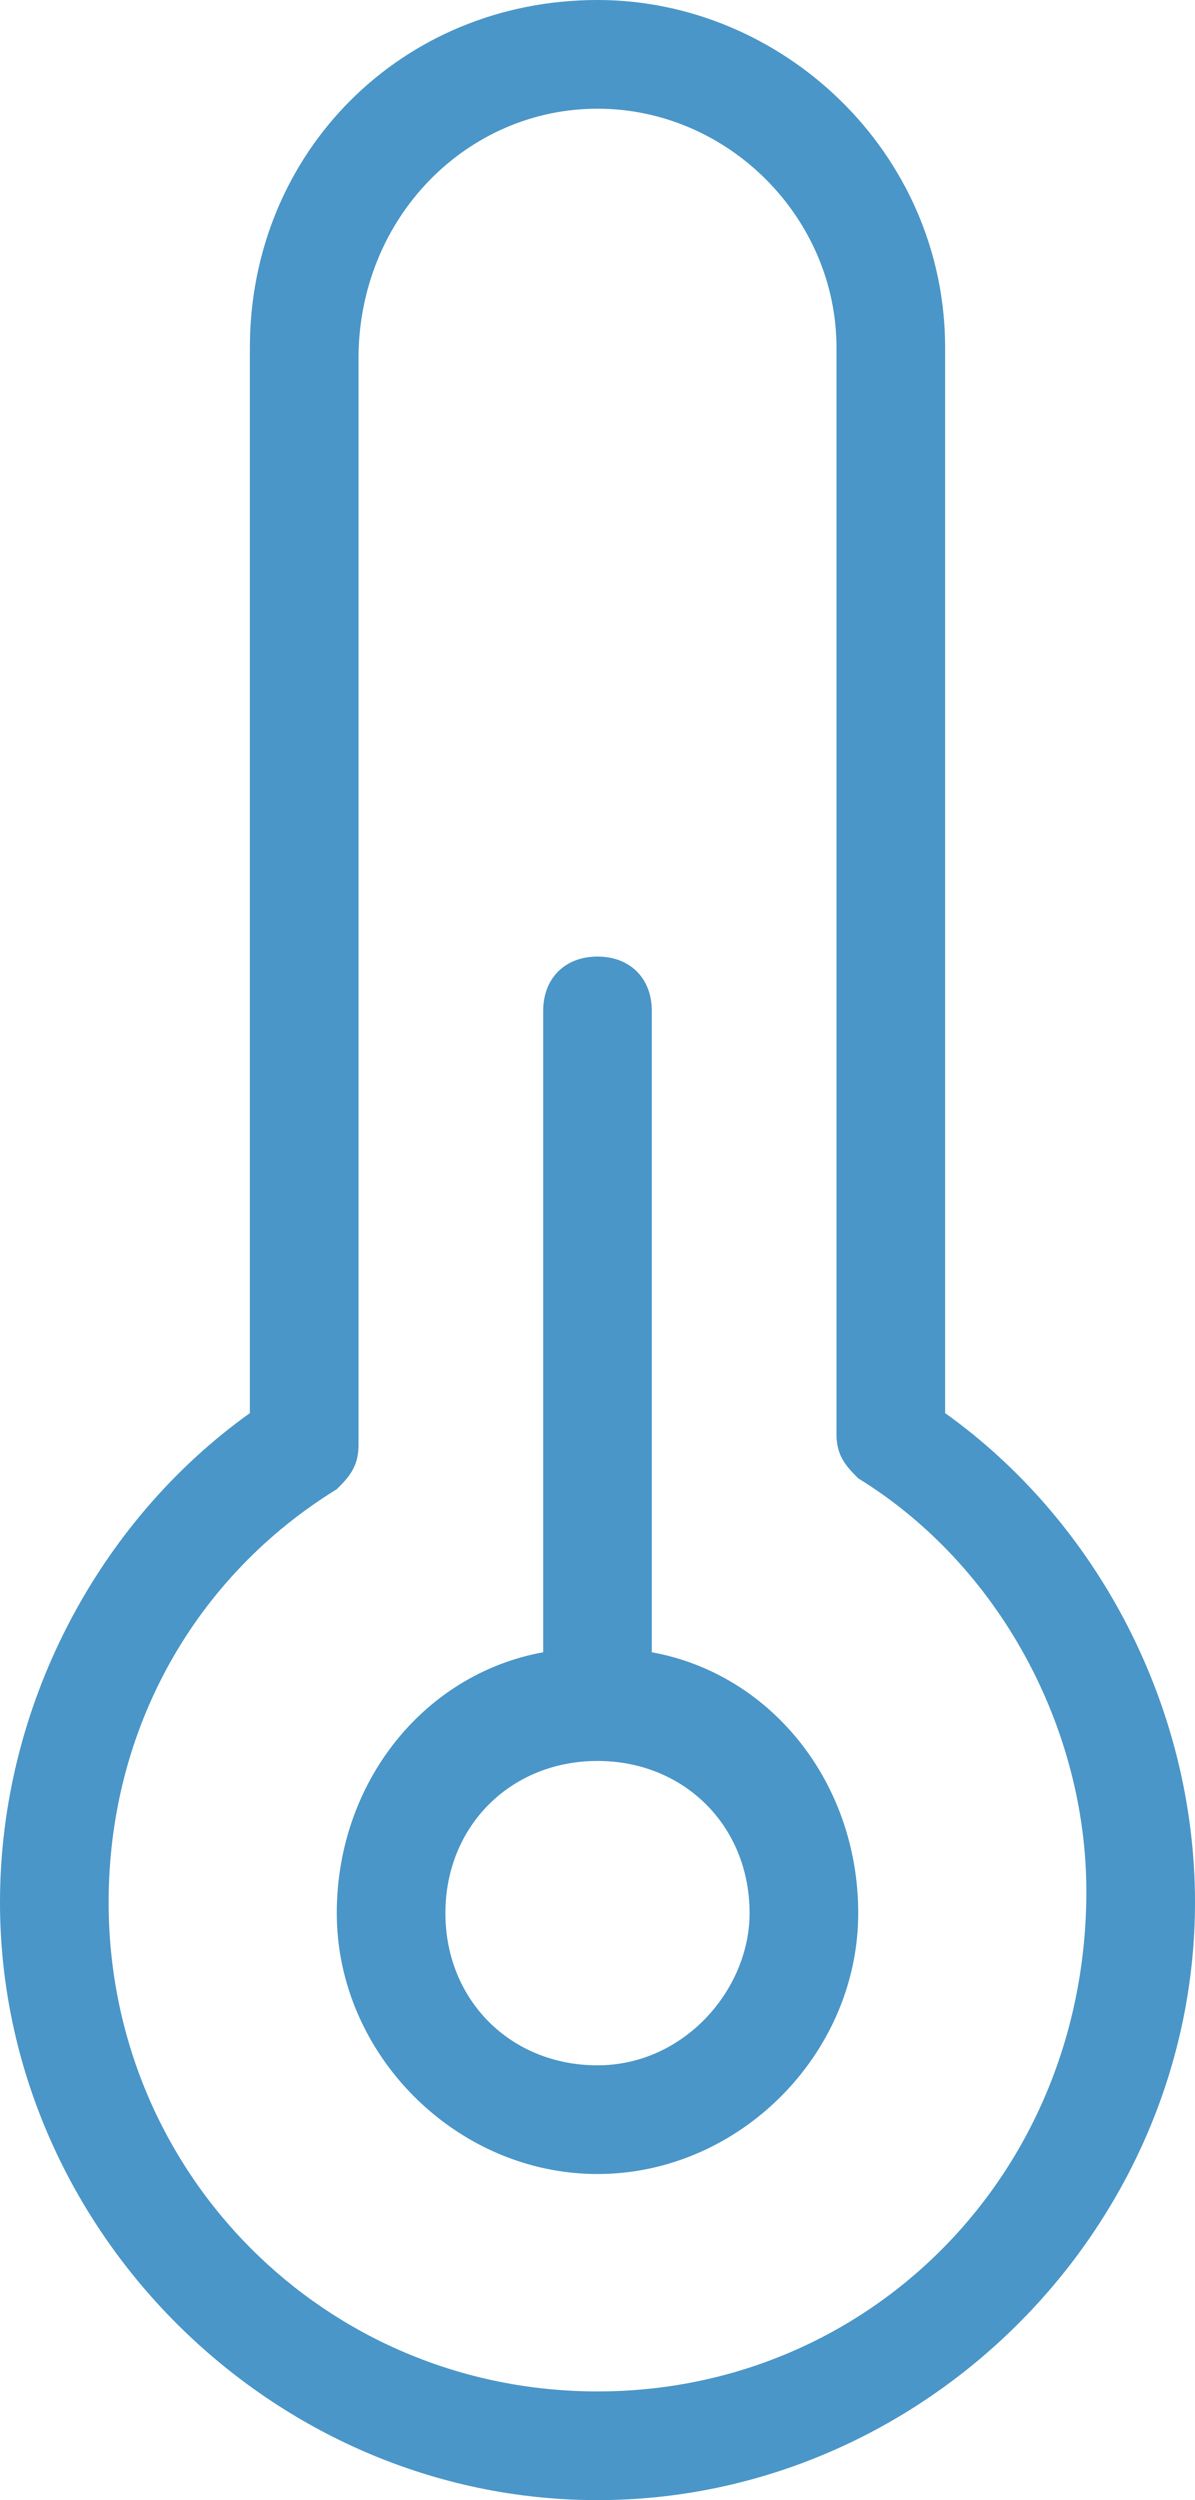 <svg xmlns="http://www.w3.org/2000/svg" width="11" height="23" viewBox="0 0 11 23"><path fill="#4A96C8" d="M8.7 13V3.2C8.7 1.4 7.2 0 5.5 0 3.7 0 2.3 1.4 2.3 3.2V13C.9 14 0 15.7 0 17.5c0 3 2.5 5.5 5.5 5.5s5.5-2.5 5.5-5.5c0-1.8-.9-3.5-2.3-4.5zm-3.2 9C3 22 1 20 1 17.5c0-1.6.8-3 2.1-3.8.1-.1.2-.2.2-.4v-10C3.3 2 4.3 1 5.5 1c1.2 0 2.2 1 2.2 2.2v10c0 .2.1.3.2.4 1.3.8 2.1 2.3 2.1 3.8C10 20 8 22 5.5 22zm.5-6.8V9.3c0-.3-.2-.5-.5-.5S5 9 5 9.3v5.9c-1.1.2-1.9 1.2-1.9 2.4 0 1.3 1.1 2.4 2.4 2.4s2.4-1.1 2.4-2.4c0-1.2-.8-2.2-1.9-2.4zM5.5 19c-.8 0-1.4-.6-1.4-1.4 0-.8.6-1.4 1.4-1.4s1.4.6 1.4 1.4c0 .7-.6 1.4-1.4 1.4z"/></svg>